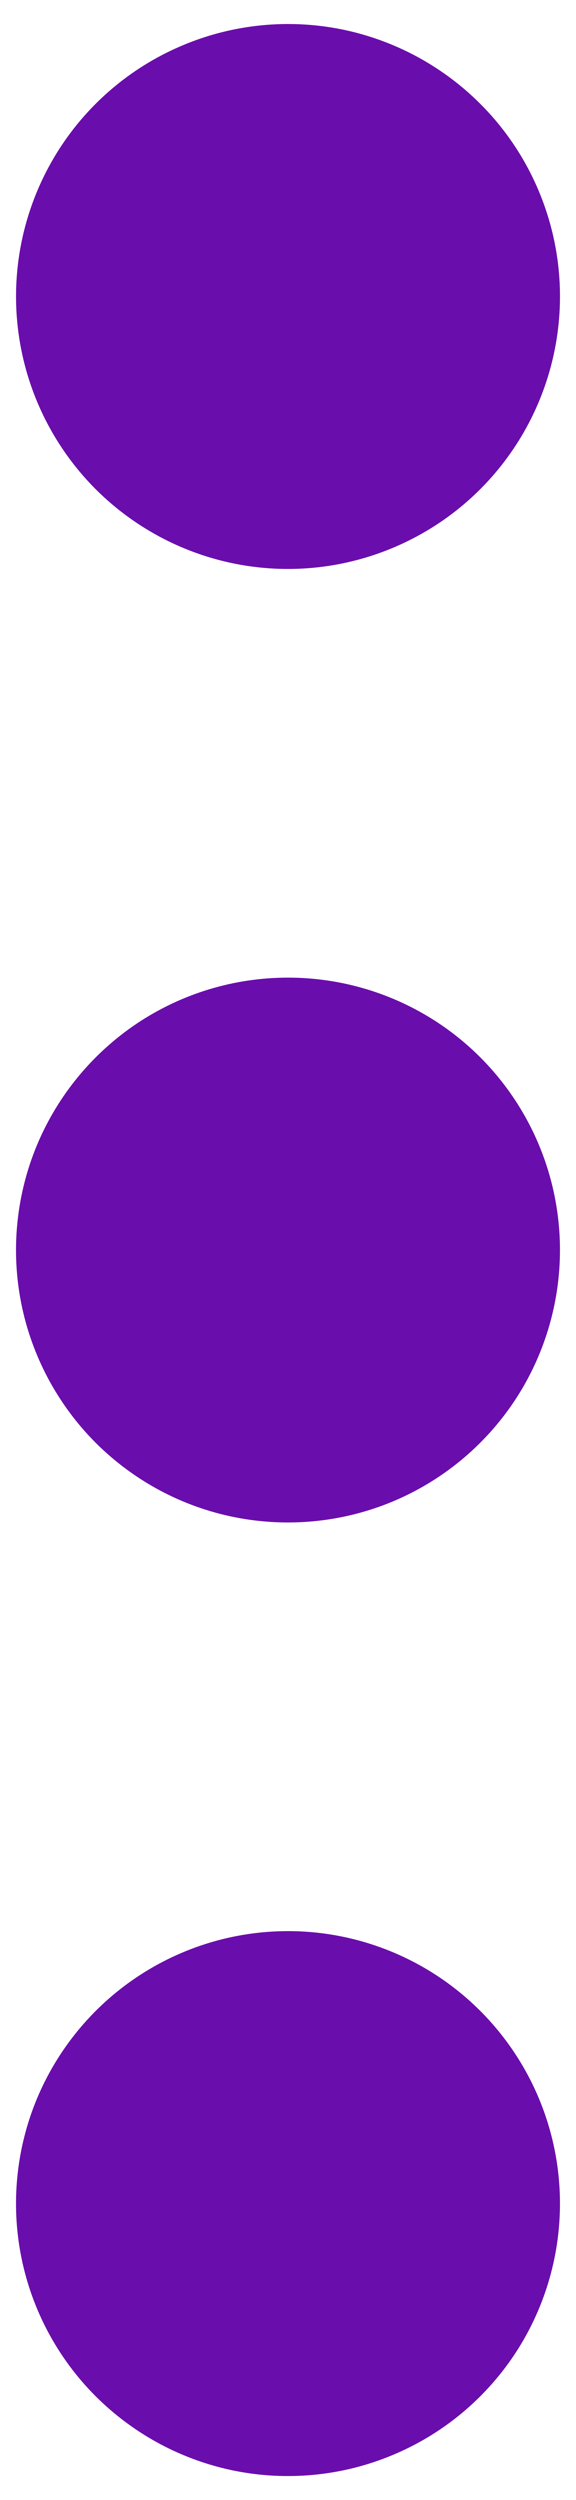 <svg xmlns="http://www.w3.org/2000/svg" width="6" height="26" viewBox="0 0 6 26" fill="none">
  <path d="M3 5.917C3.56 5.917 4.108 5.75 4.574 5.439C5.04 5.128 5.403 4.685 5.617 4.168C5.832 3.65 5.888 3.08 5.779 2.531C5.669 1.981 5.4 1.476 5.003 1.08C4.607 0.684 4.102 0.414 3.553 0.304C3.003 0.195 2.433 0.251 1.916 0.466C1.398 0.68 0.955 1.043 0.644 1.509C0.333 1.975 0.167 2.523 0.167 3.083C0.167 3.835 0.465 4.555 0.996 5.087C1.528 5.618 2.248 5.917 3 5.917ZM3 20.083C2.439 20.083 1.892 20.25 1.426 20.561C0.96 20.872 0.597 21.315 0.382 21.832C0.168 22.35 0.112 22.92 0.221 23.469C0.33 24.019 0.6 24.524 0.996 24.92C1.393 25.316 1.897 25.586 2.447 25.696C2.997 25.805 3.566 25.749 4.084 25.534C4.602 25.32 5.044 24.957 5.356 24.491C5.667 24.025 5.833 23.477 5.833 22.917C5.833 22.165 5.535 21.445 5.003 20.913C4.472 20.382 3.751 20.083 3 20.083ZM3 10.167C2.439 10.167 1.892 10.333 1.426 10.644C0.96 10.956 0.597 11.398 0.382 11.916C0.168 12.434 0.112 13.003 0.221 13.553C0.33 14.102 0.6 14.607 0.996 15.004C1.393 15.4 1.897 15.67 2.447 15.779C2.997 15.888 3.566 15.832 4.084 15.618C4.602 15.403 5.044 15.04 5.356 14.574C5.667 14.108 5.833 13.56 5.833 13C5.833 12.249 5.535 11.528 5.003 10.996C4.472 10.465 3.751 10.167 3 10.167Z" fill="#6A0DAD"/>
</svg>